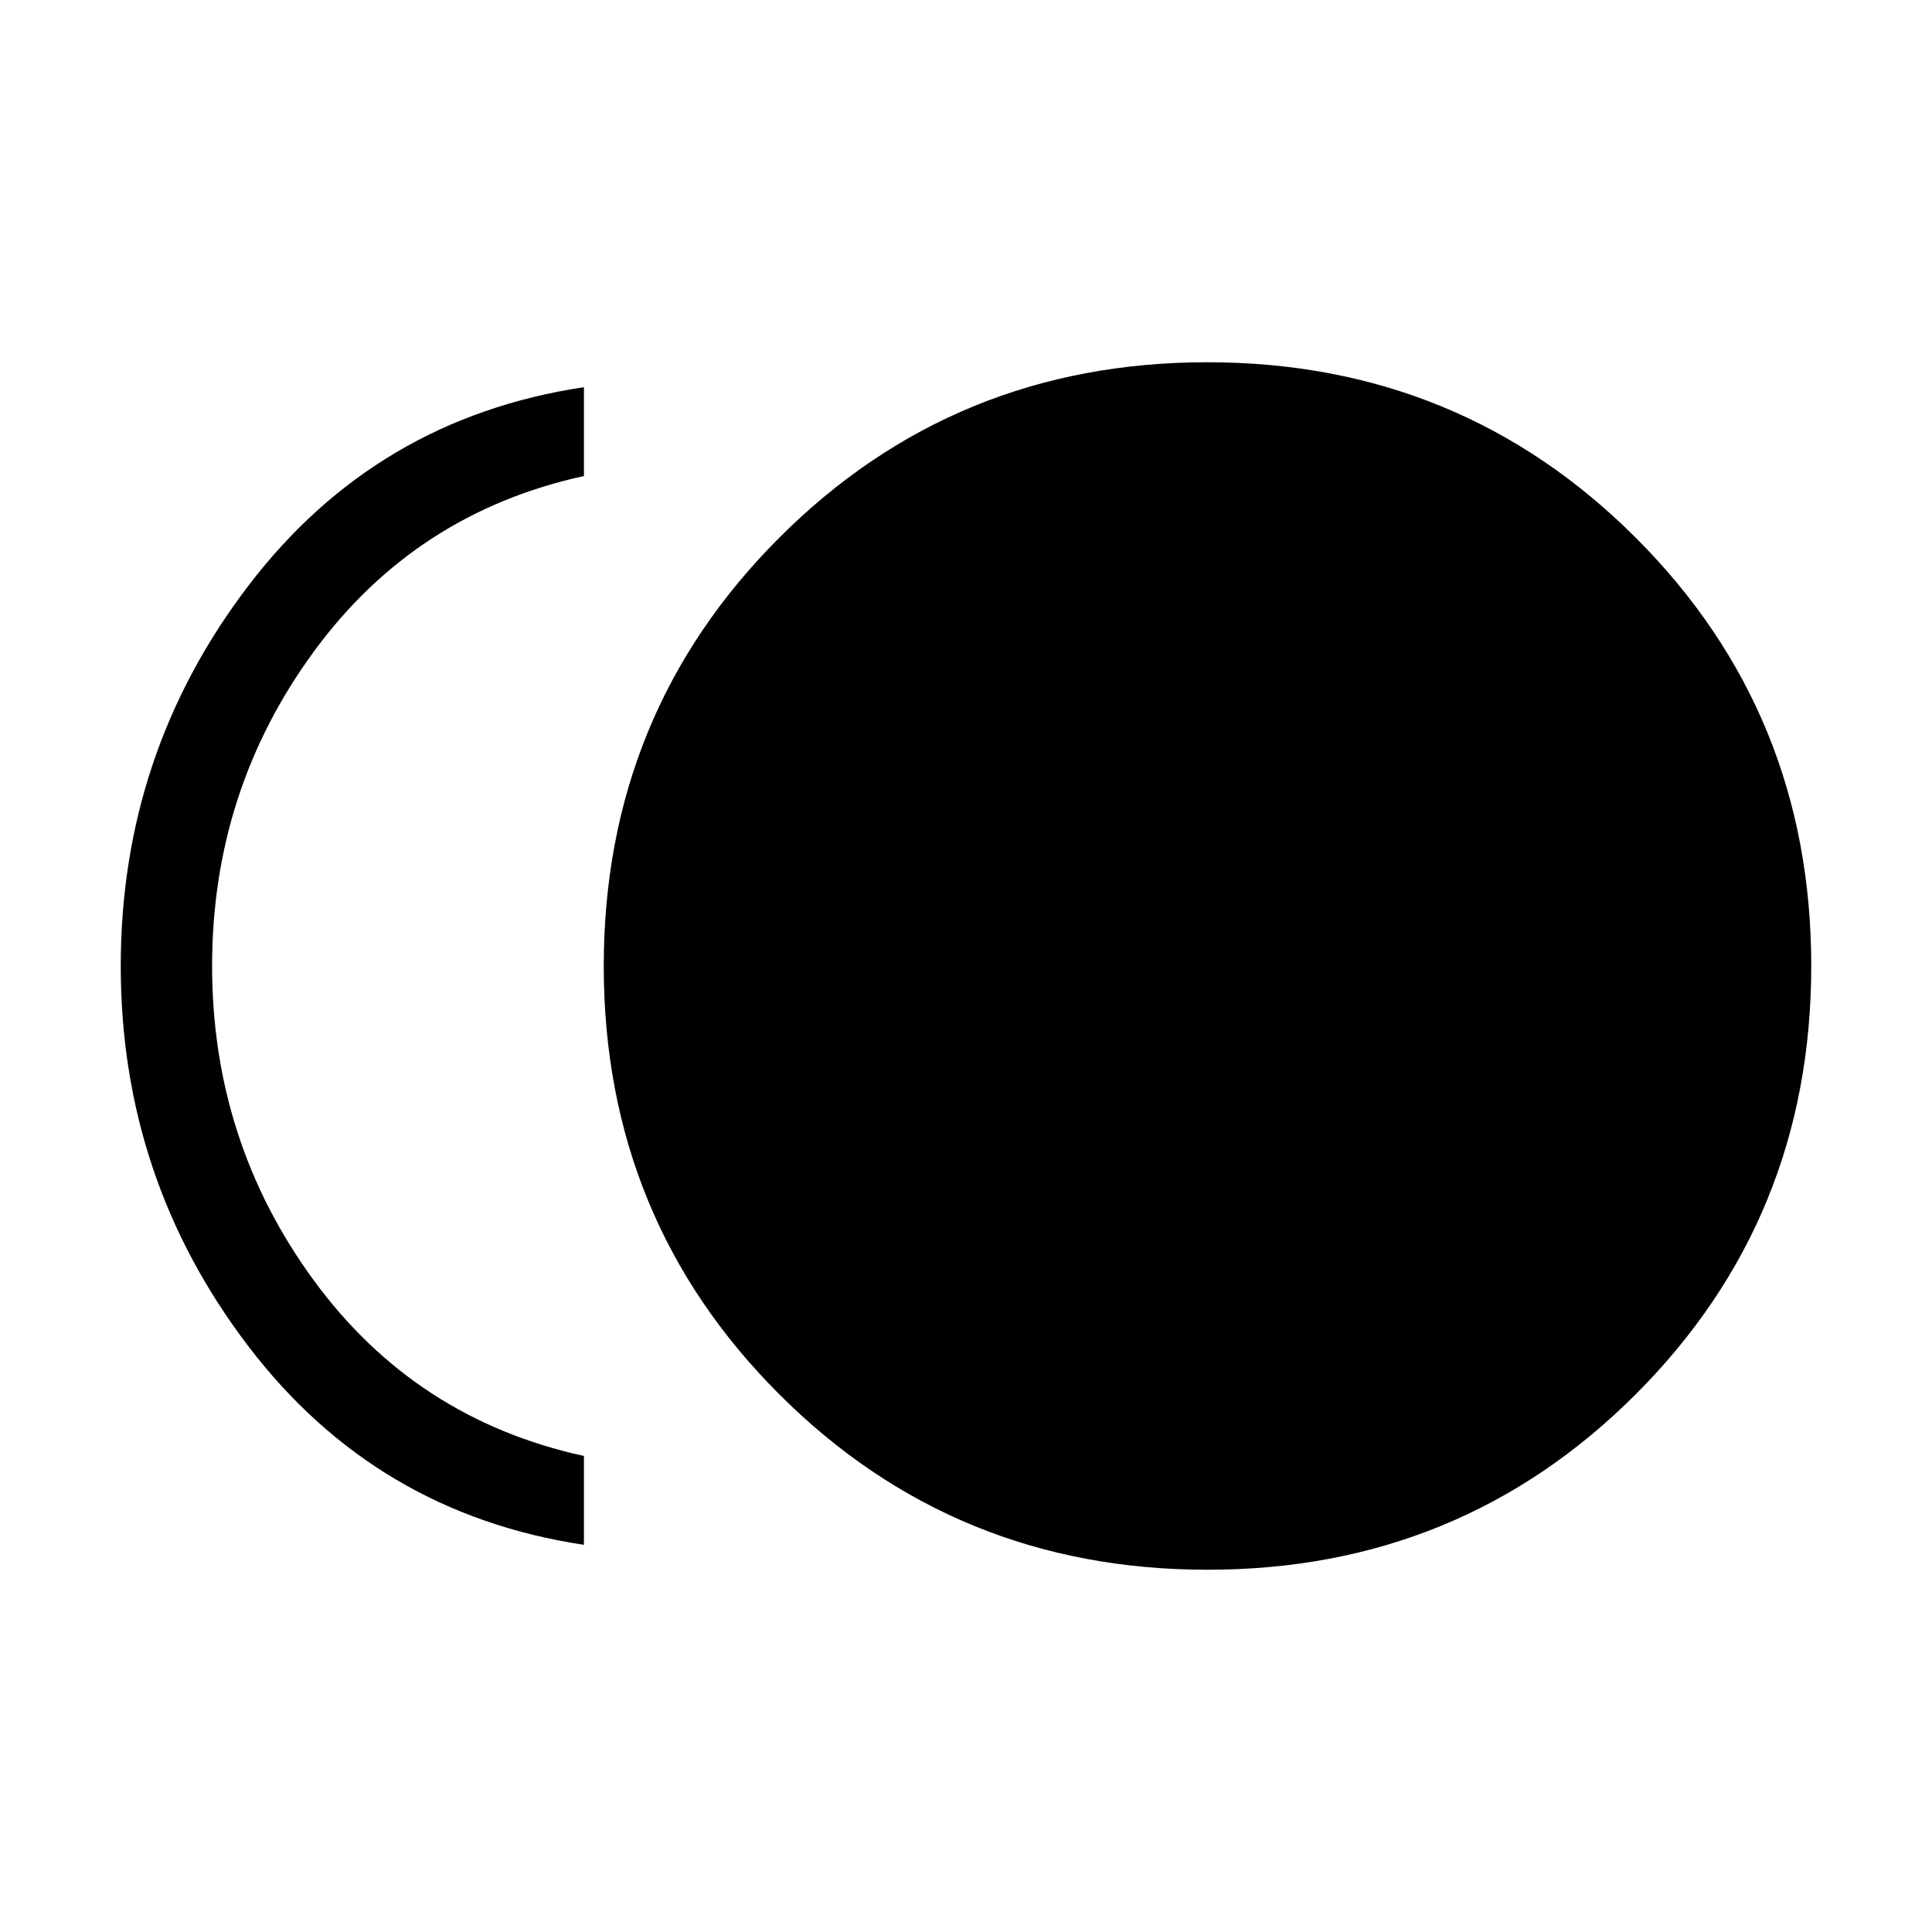 <svg xmlns="http://www.w3.org/2000/svg" height="48" viewBox="0 -960 960 960" width="48"><path d="M600.06-180q-125.6 0-212.83-87.17Q300-354.34 300-479.94q0-125.6 87.17-212.83Q474.34-780 599.94-780q125.6 0 212.83 87.17Q900-605.66 900-480.06q0 125.6-87.17 212.83Q725.66-180 600.06-180Zm-309.91-12.39q-103.38-15.53-166.76-98.69Q60-374.23 60-480q0-105.77 63.39-188.92 63.38-83.16 166.76-98.69v44.15q-83.77 18.31-134.27 87.31-50.49 69-50.49 156.15t50.49 156.15q50.5 69 134.27 87.31v44.15Z"/></svg>